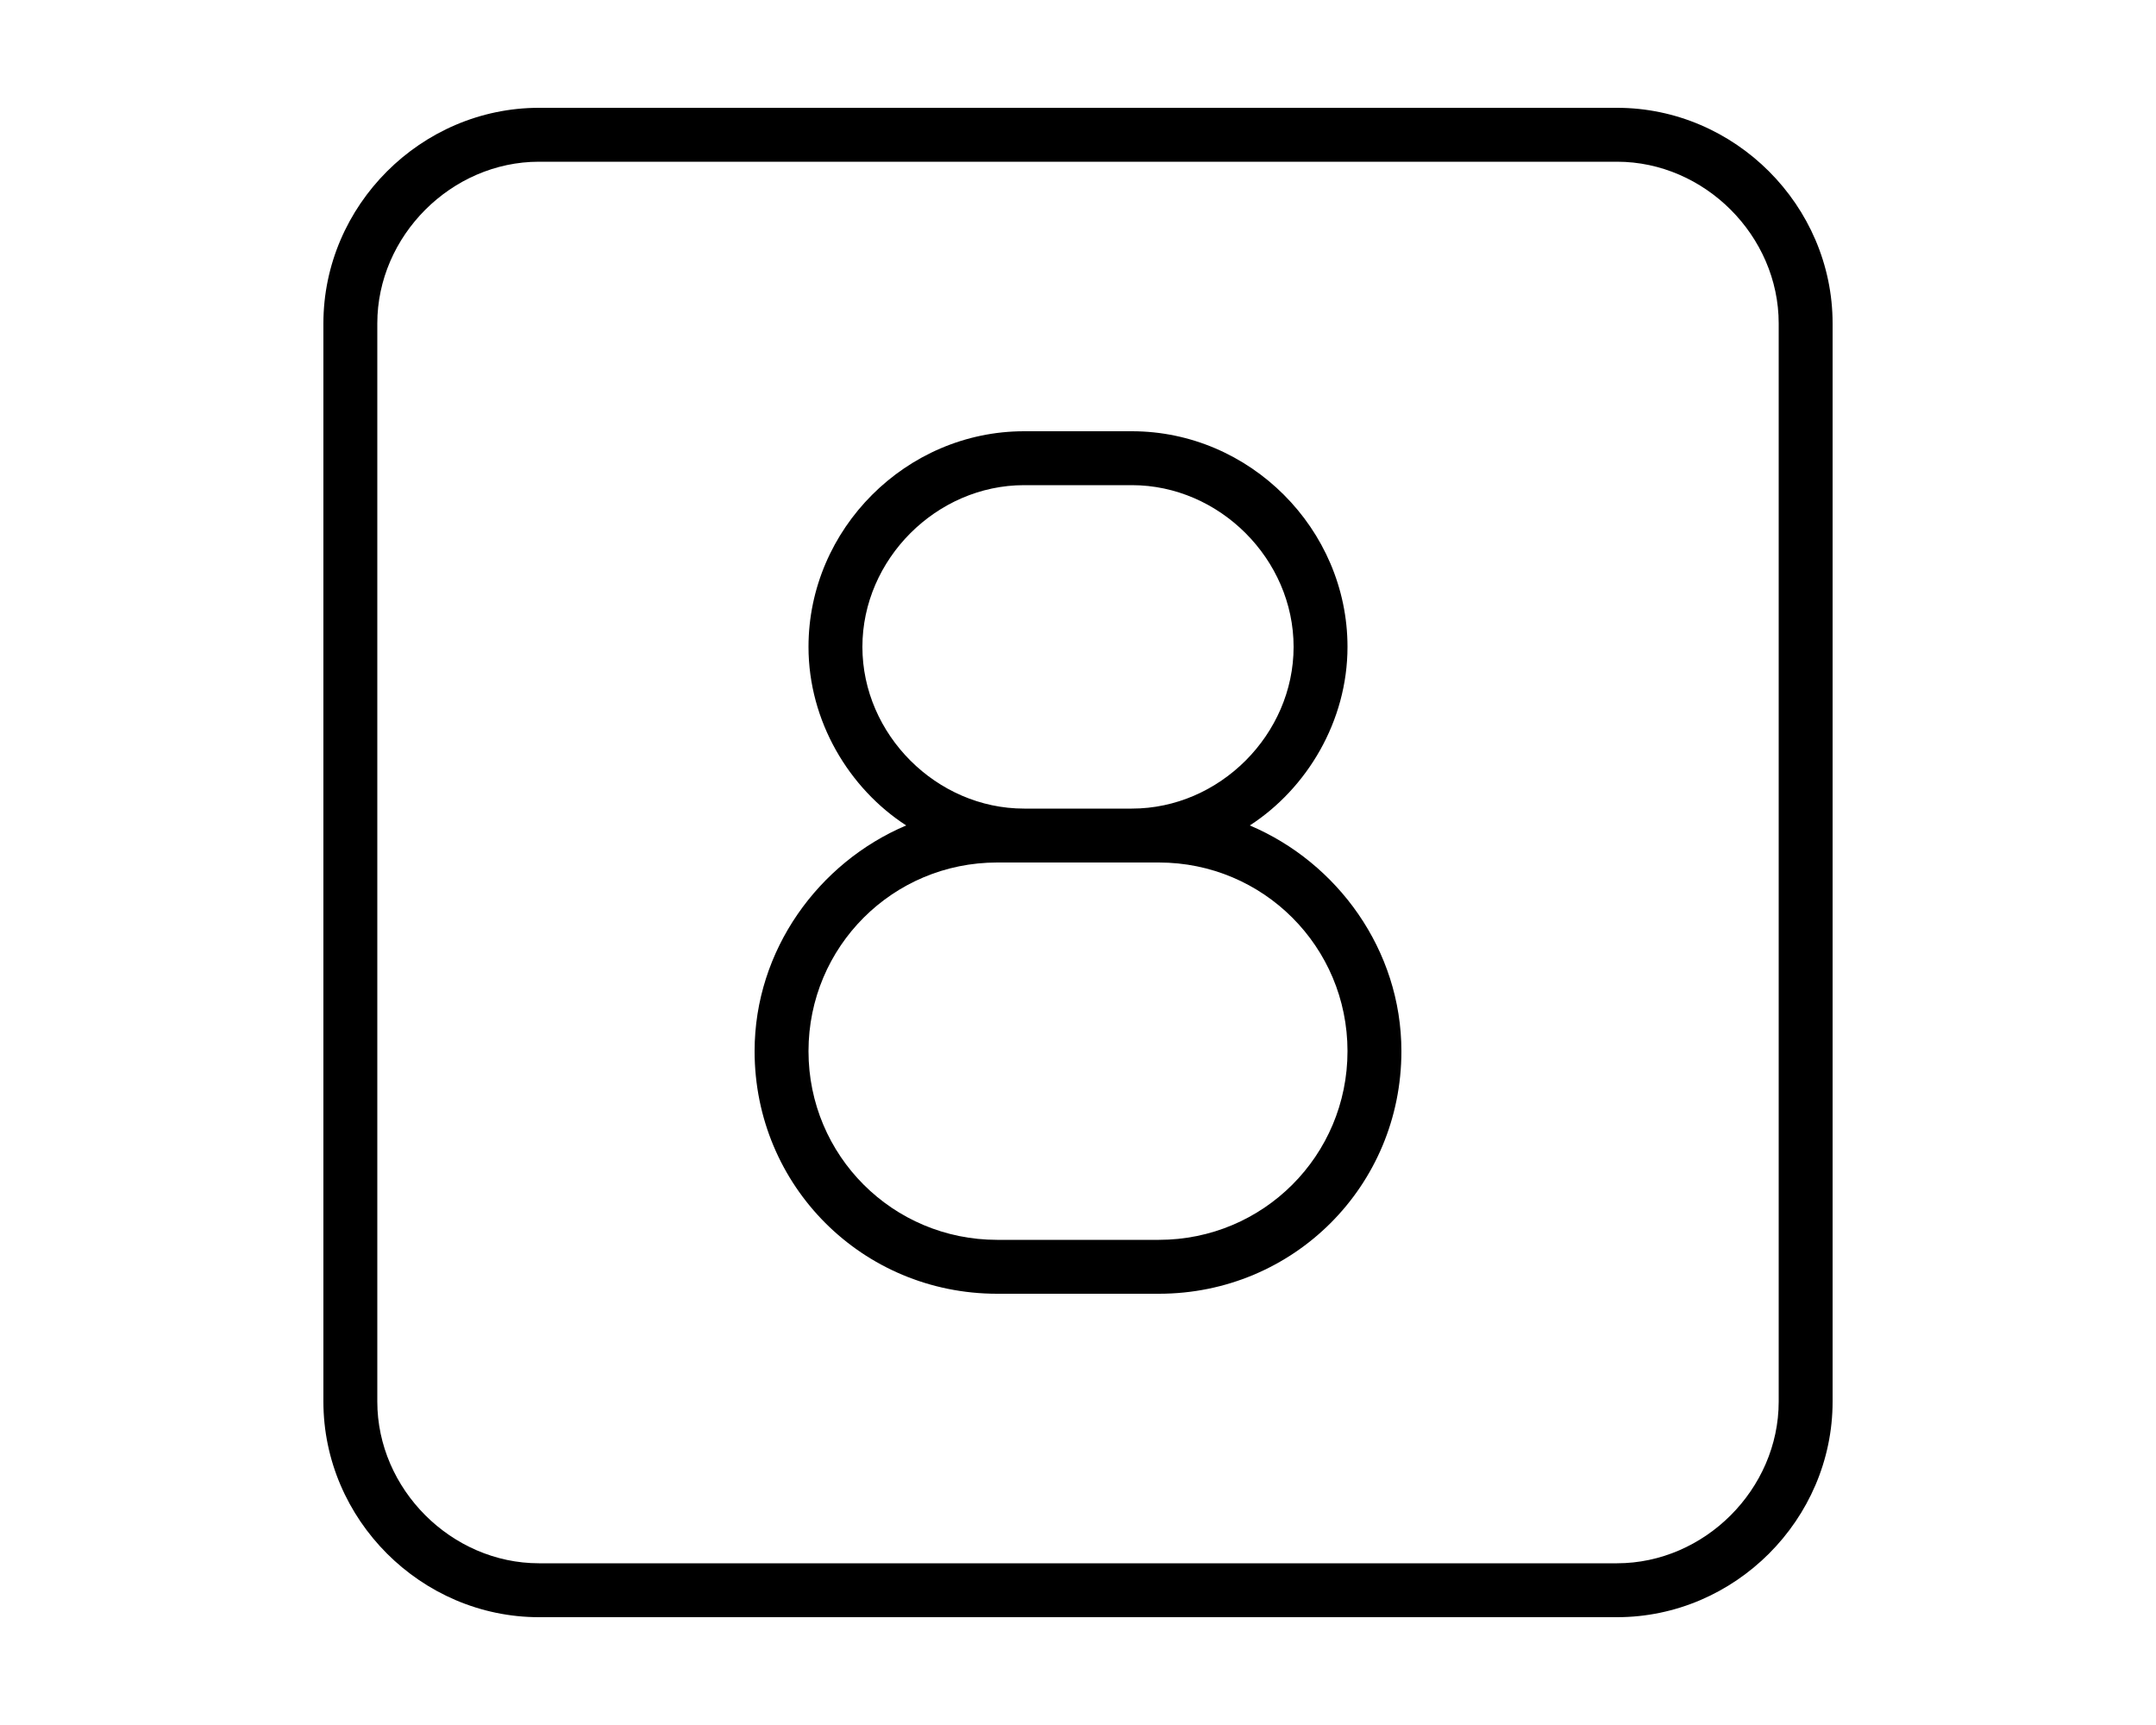 <svg xmlns="http://www.w3.org/2000/svg" viewBox="0 0 640 512"><!-- Font Awesome Pro 6.0.0-alpha1 by @fontawesome - https://fontawesome.com License - https://fontawesome.com/license (Commercial License) --><path d="M-1128 128H-1304C-1308 128 -1312 132 -1312 136S-1308 144 -1304 144H-1142L-1279 372C-1281 376 -1280 381 -1276 383C-1275 384 -1273 384 -1272 384C-1269 384 -1267 383 -1265 380L-1121 140C-1120 138 -1120 135 -1121 132C-1122 130 -1125 128 -1128 128ZM-1056 32H-1376C-1411 32 -1440 61 -1440 96V416C-1440 451 -1411 480 -1376 480H-1056C-1021 480 -992 451 -992 416V96C-992 61 -1021 32 -1056 32ZM-1008 416C-1008 442 -1030 464 -1056 464H-1376C-1402 464 -1424 442 -1424 416V96C-1424 70 -1402 48 -1376 48H-1056C-1030 48 -1008 70 -1008 96V416ZM371 245C388 234 400 214 400 192C400 157 371 128 336 128H304C269 128 240 157 240 192C240 214 252 234 269 245C243 256 224 282 224 312C224 352 256 384 296 384H344C384 384 416 352 416 312C416 282 397 256 371 245ZM256 192C256 166 278 144 304 144H336C362 144 384 166 384 192S362 240 336 240H304C278 240 256 218 256 192ZM344 368H296C265 368 240 343 240 312S265 256 296 256H344C375 256 400 281 400 312S375 368 344 368ZM480 32H160C125 32 96 61 96 96V416C96 451 125 480 160 480H480C515 480 544 451 544 416V96C544 61 515 32 480 32ZM528 416C528 442 506 464 480 464H160C134 464 112 442 112 416V96C112 70 134 48 160 48H480C506 48 528 70 528 96V416Z"/></svg>